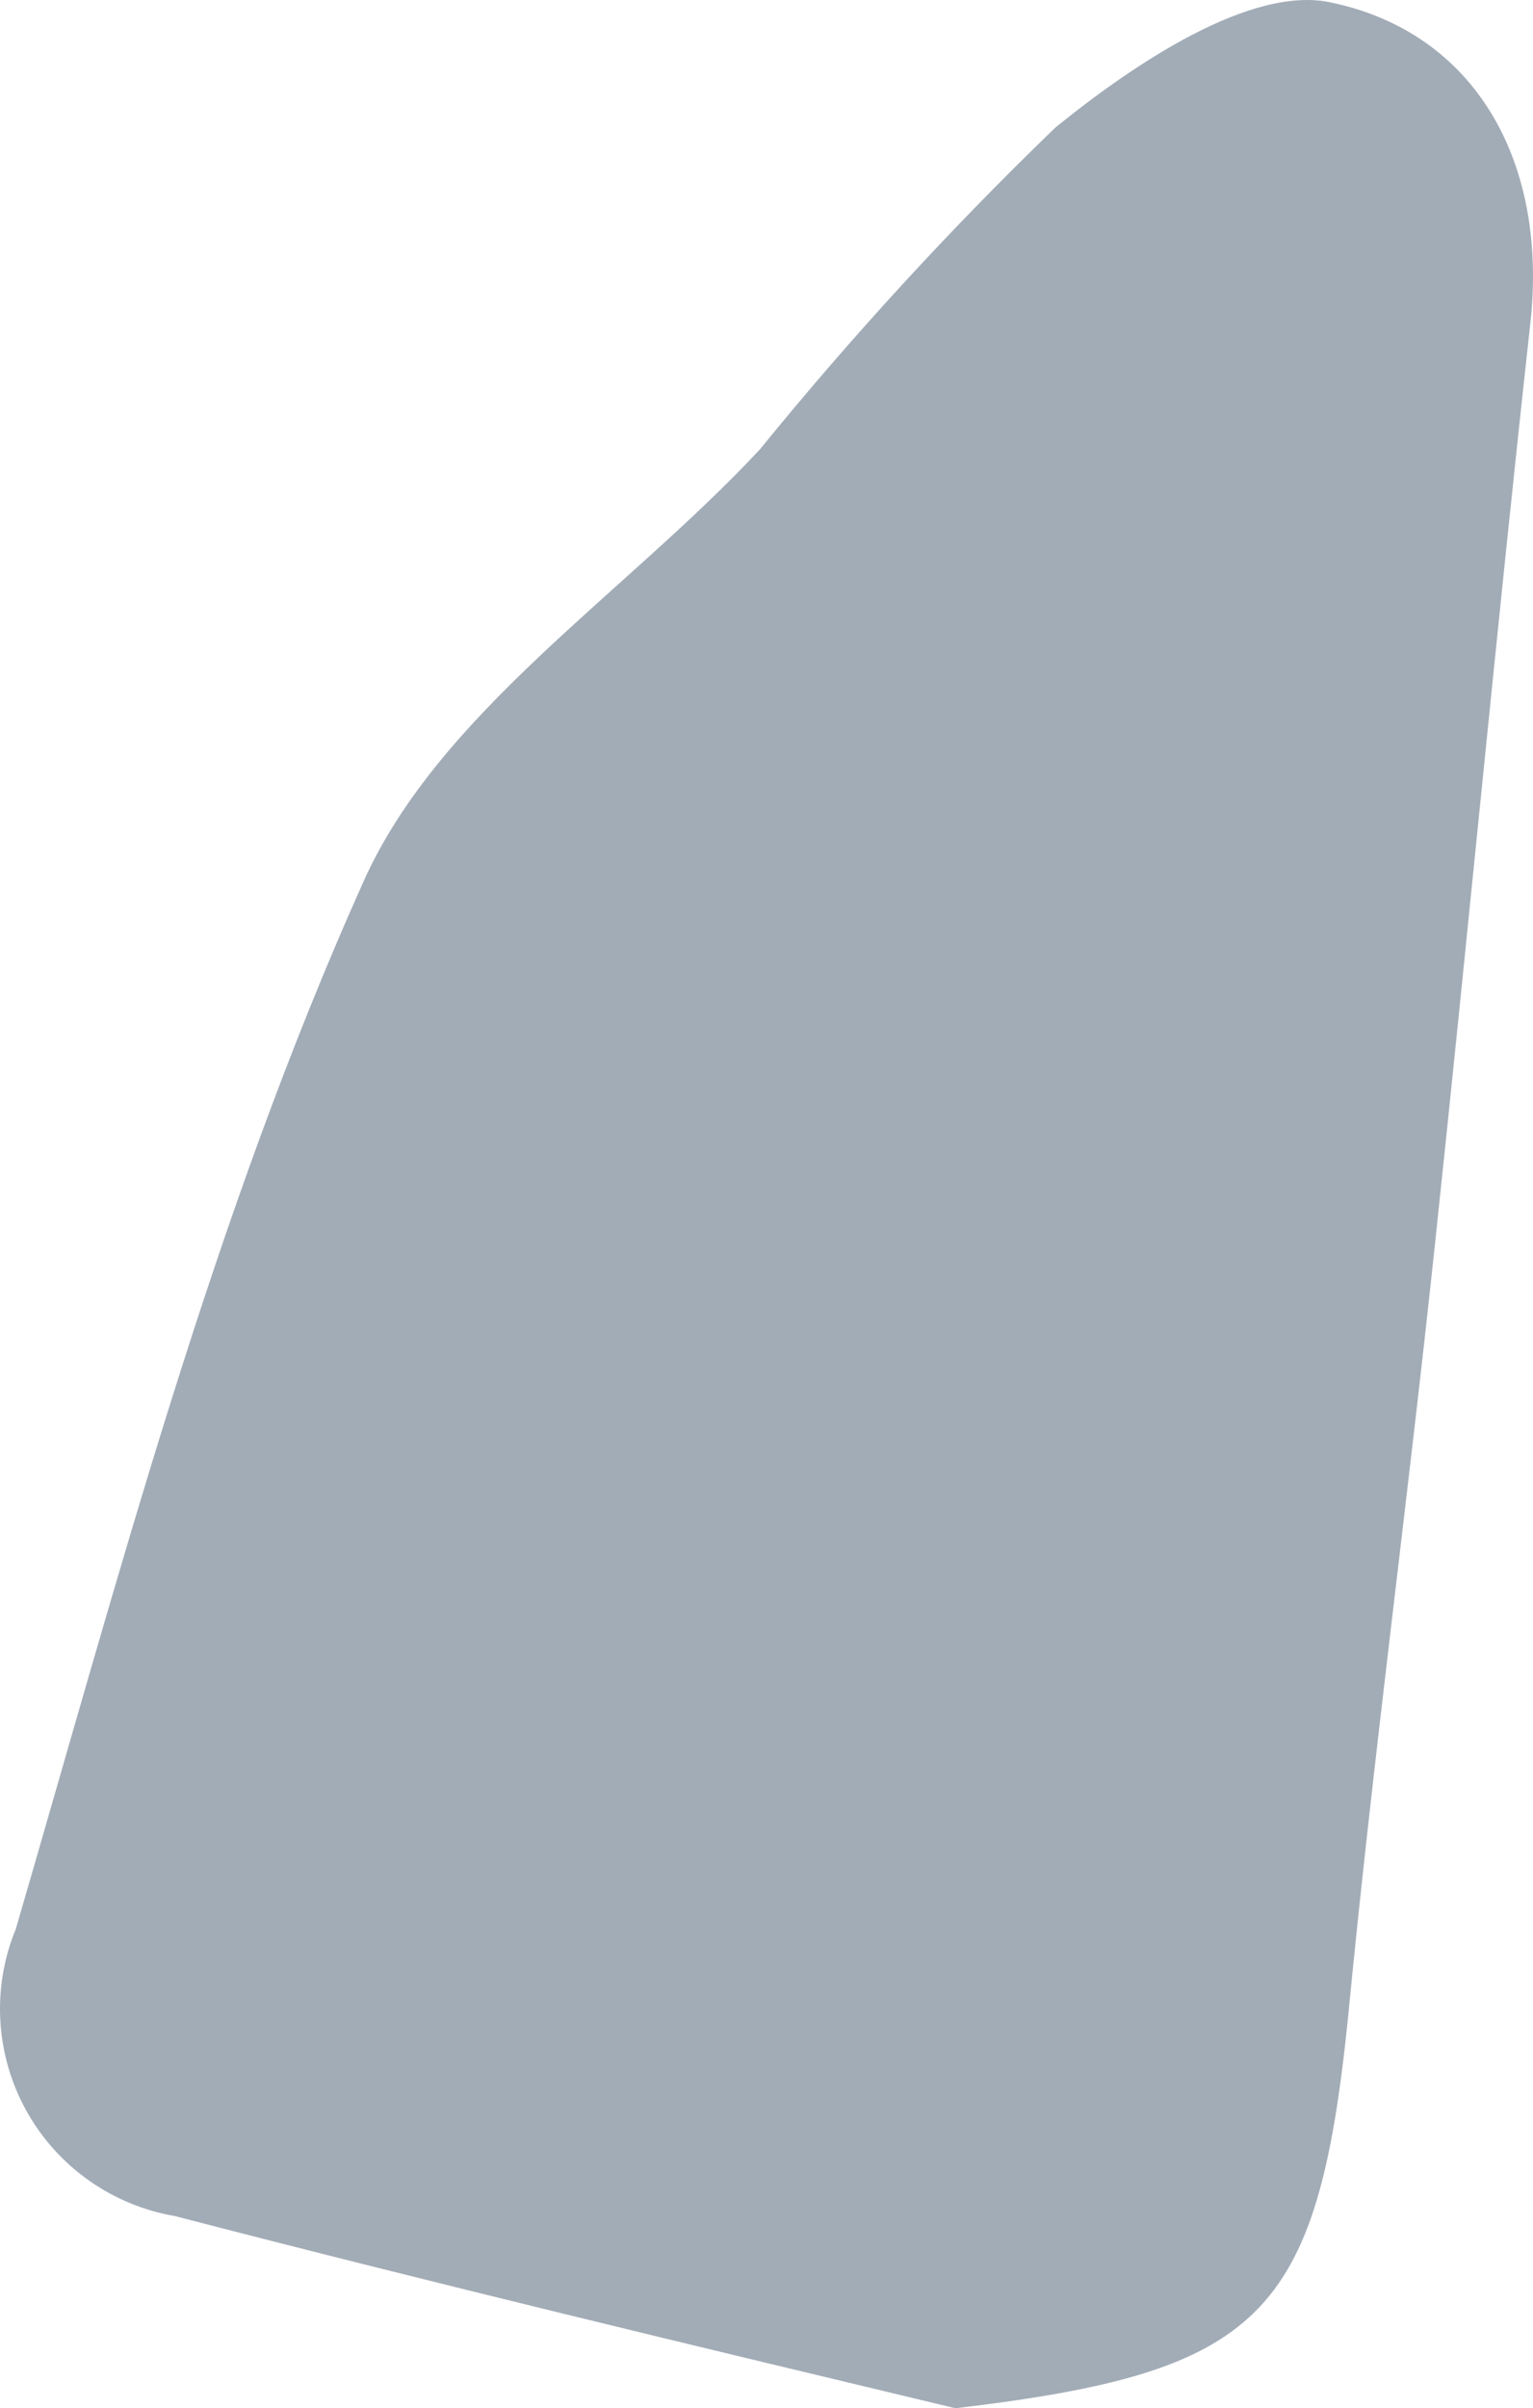 <svg width="86" height="135" viewBox="0 0 86 135" fill="none" xmlns="http://www.w3.org/2000/svg">
<path d="M53.6 135C38.984 131.503 24.367 128.006 9.821 124.229C8.076 123.931 6.421 123.246 4.978 122.225C3.534 121.203 2.339 119.871 1.481 118.327C0.623 116.782 0.124 115.065 0.02 113.303C-0.083 111.54 0.211 109.776 0.883 108.143C6.701 88.209 11.959 68.206 20.371 49.462C24.613 39.95 35.093 33.271 42.629 25.192C47.787 18.851 53.323 12.825 59.208 7.148C63.52 3.651 70.214 -0.896 74.736 0.154C82.763 1.867 86.864 9.071 85.847 18.163C83.955 35.299 82.342 52.469 80.519 69.57C78.977 84.153 77.014 98.666 75.612 113.213C73.895 129.894 70.74 132.972 53.6 135Z" fill="#A2ACB7"/>
</svg>
